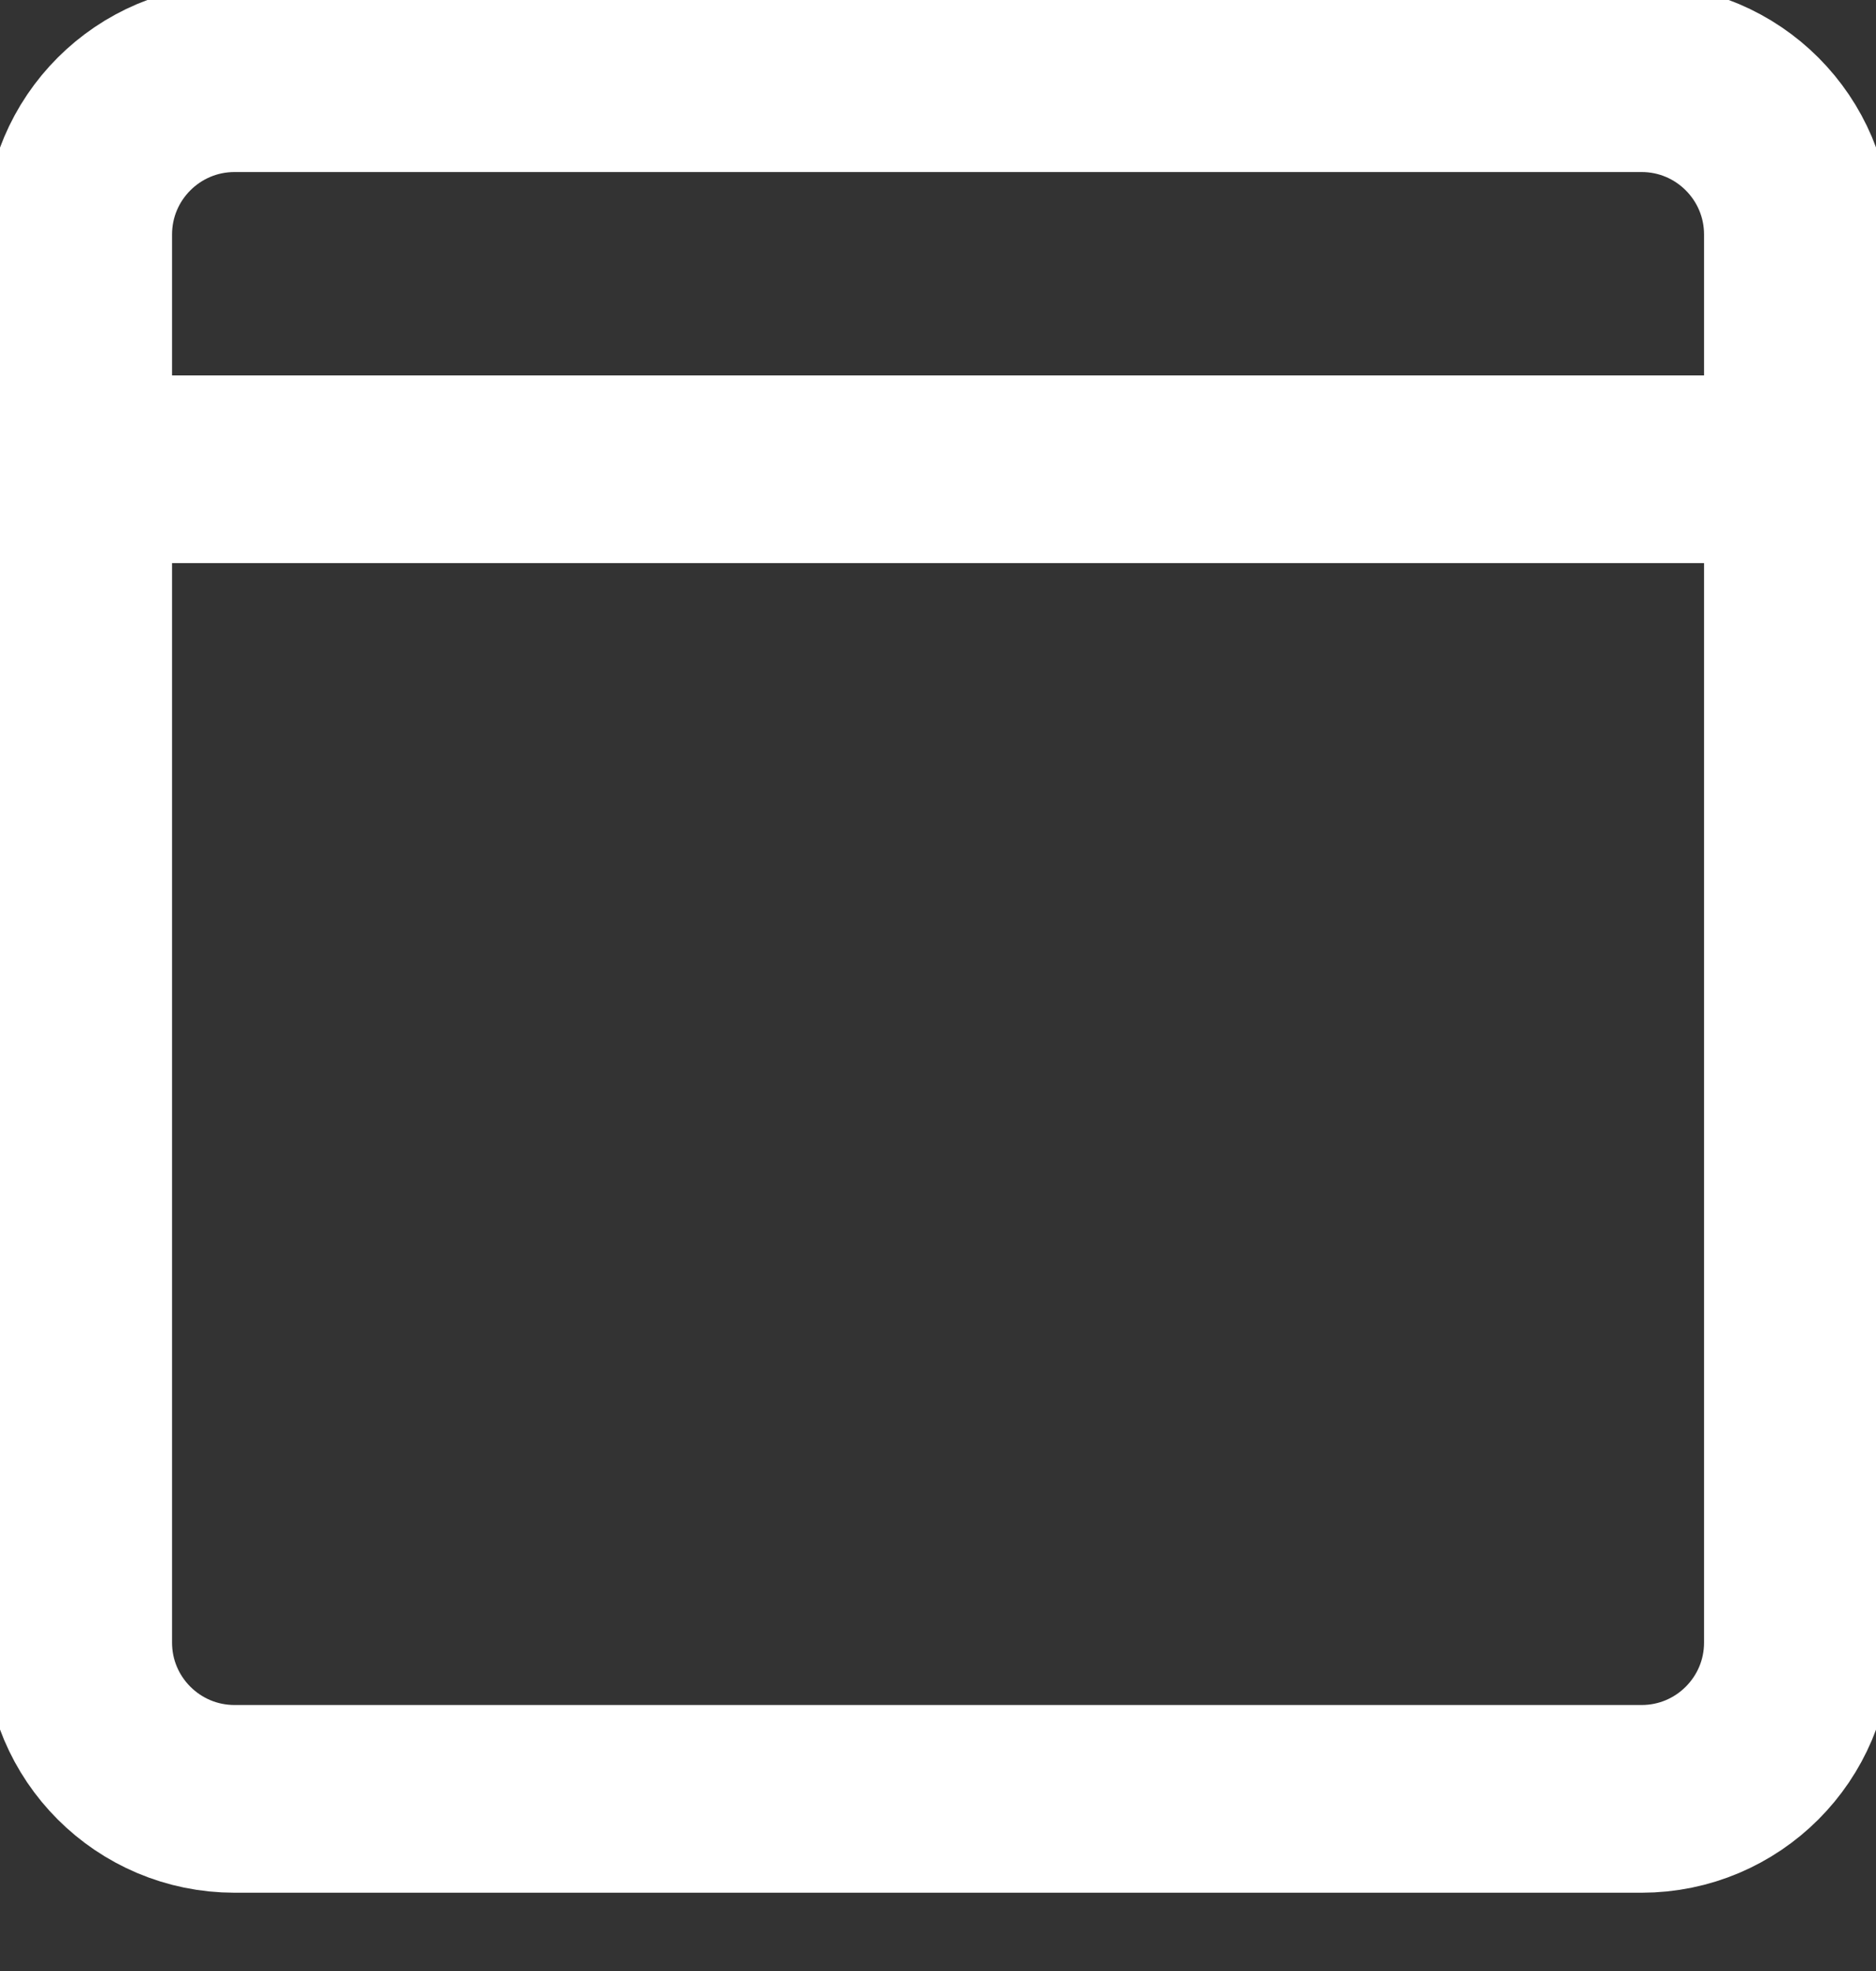 <svg width="20" height="21" viewBox="0 0 20 21" fill="none" xmlns="http://www.w3.org/2000/svg">
<rect x="0" y="0" width="20" height="21" fill="#333333" stroke="none"/>
<path d="M17.501 0.833H2.501C1.58 0.833 0.834 1.579 0.834 2.5V17.5C0.834 18.42 1.58 19.166 2.501 19.166H17.501C18.421 19.166 19.167 18.42 19.167 17.5V2.5C19.167 1.579 18.421 0.833 17.501 0.833Z" stroke="white" stroke-width="2" stroke-linecap="round" stroke-linejoin="round"/>
<path d="M0.834 5H19.167" stroke="white" stroke-width="2" stroke-linecap="round" stroke-linejoin="round"/>
</svg>
